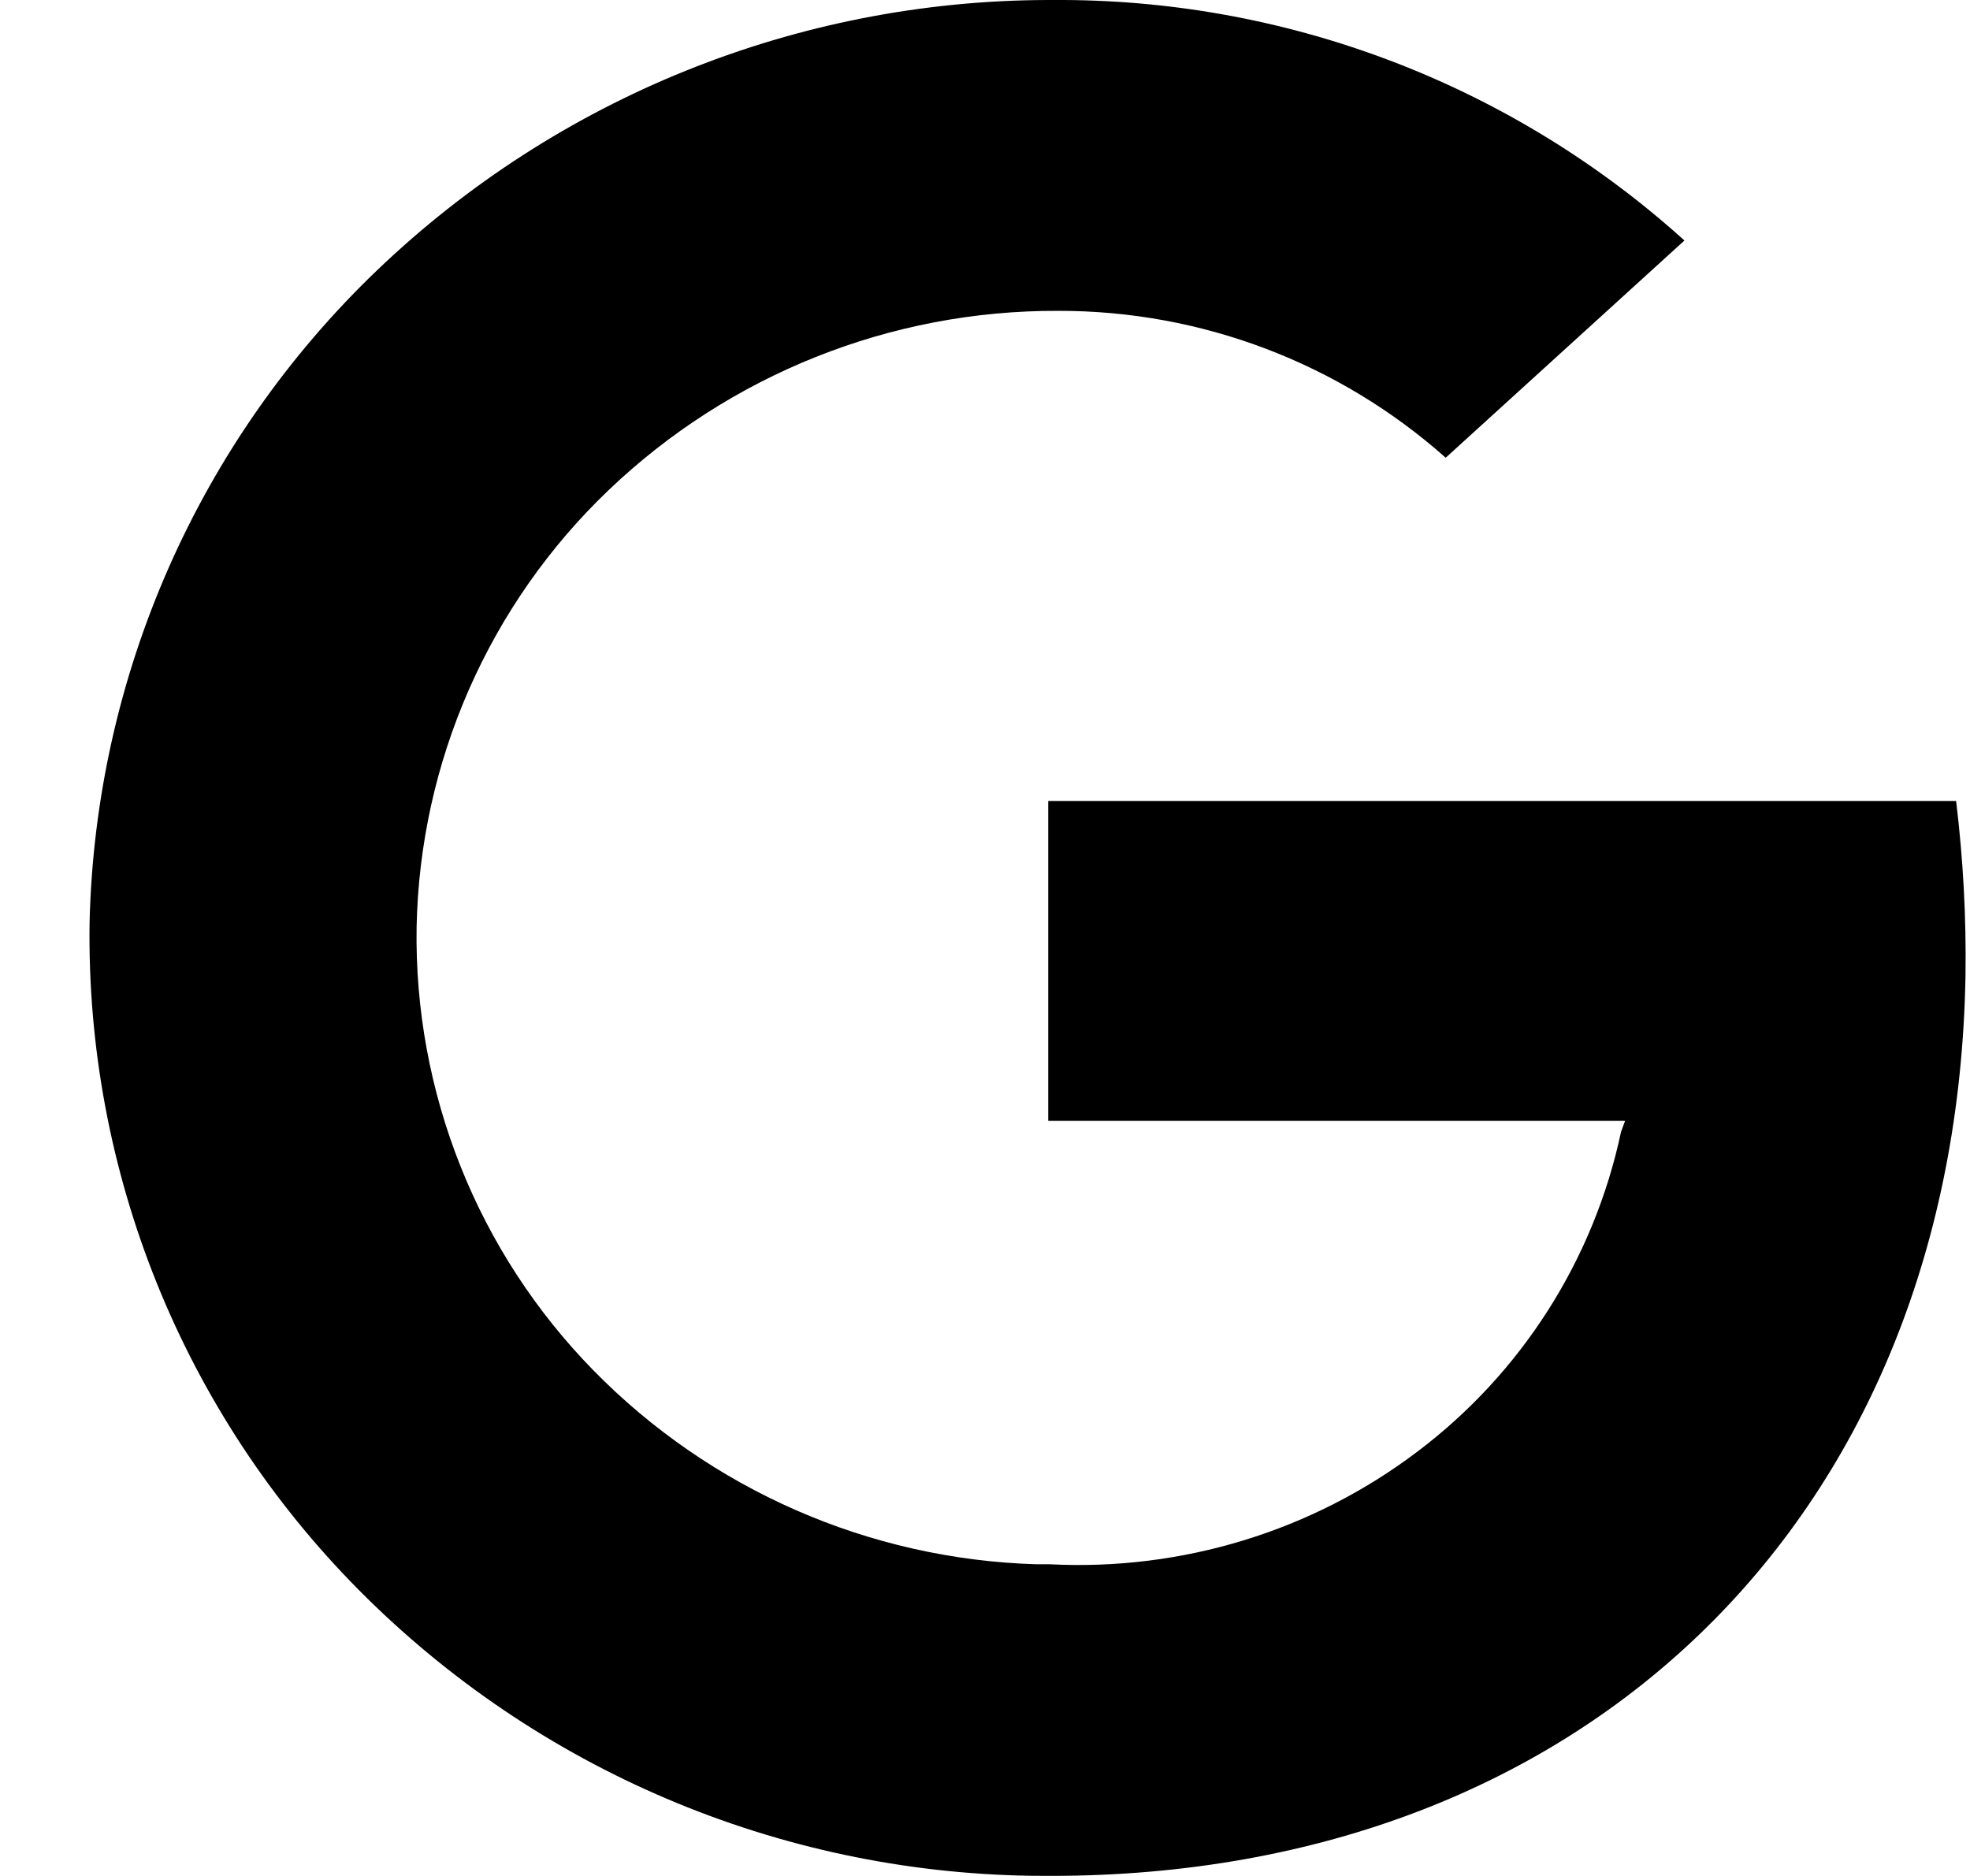 <svg width="21" height="20" viewBox="0 0 21 20" fill="none" xmlns="http://www.w3.org/2000/svg">
<path fill-rule="evenodd" clip-rule="evenodd" d="M10.991 19.998C8.295 19.959 5.721 18.864 3.823 16.949C2.895 16.013 2.164 14.902 1.671 13.679C1.179 12.457 0.935 11.149 0.955 9.831C1.018 7.201 2.119 4.702 4.019 2.882C5.943 1.039 8.502 0.007 11.166 0H11.342C13.787 0.012 16.142 0.925 17.956 2.564L15.411 4.88C14.273 3.868 12.803 3.311 11.28 3.314C9.495 3.307 7.777 3.993 6.486 5.227C5.855 5.83 5.35 6.552 4.999 7.351C4.648 8.15 4.458 9.011 4.441 9.884C4.427 10.757 4.586 11.623 4.909 12.434C5.232 13.245 5.713 13.983 6.323 14.607C7.571 15.882 9.265 16.624 11.048 16.677H11.191C12.601 16.749 13.991 16.323 15.108 15.477C16.22 14.639 16.991 13.428 17.28 12.067L17.323 11.95H11.174V8.54H20.852C20.927 9.158 20.961 9.778 20.952 10.399C20.853 16.14 16.935 19.999 11.206 19.999L10.991 19.998Z" fill="black"/>
</svg>
